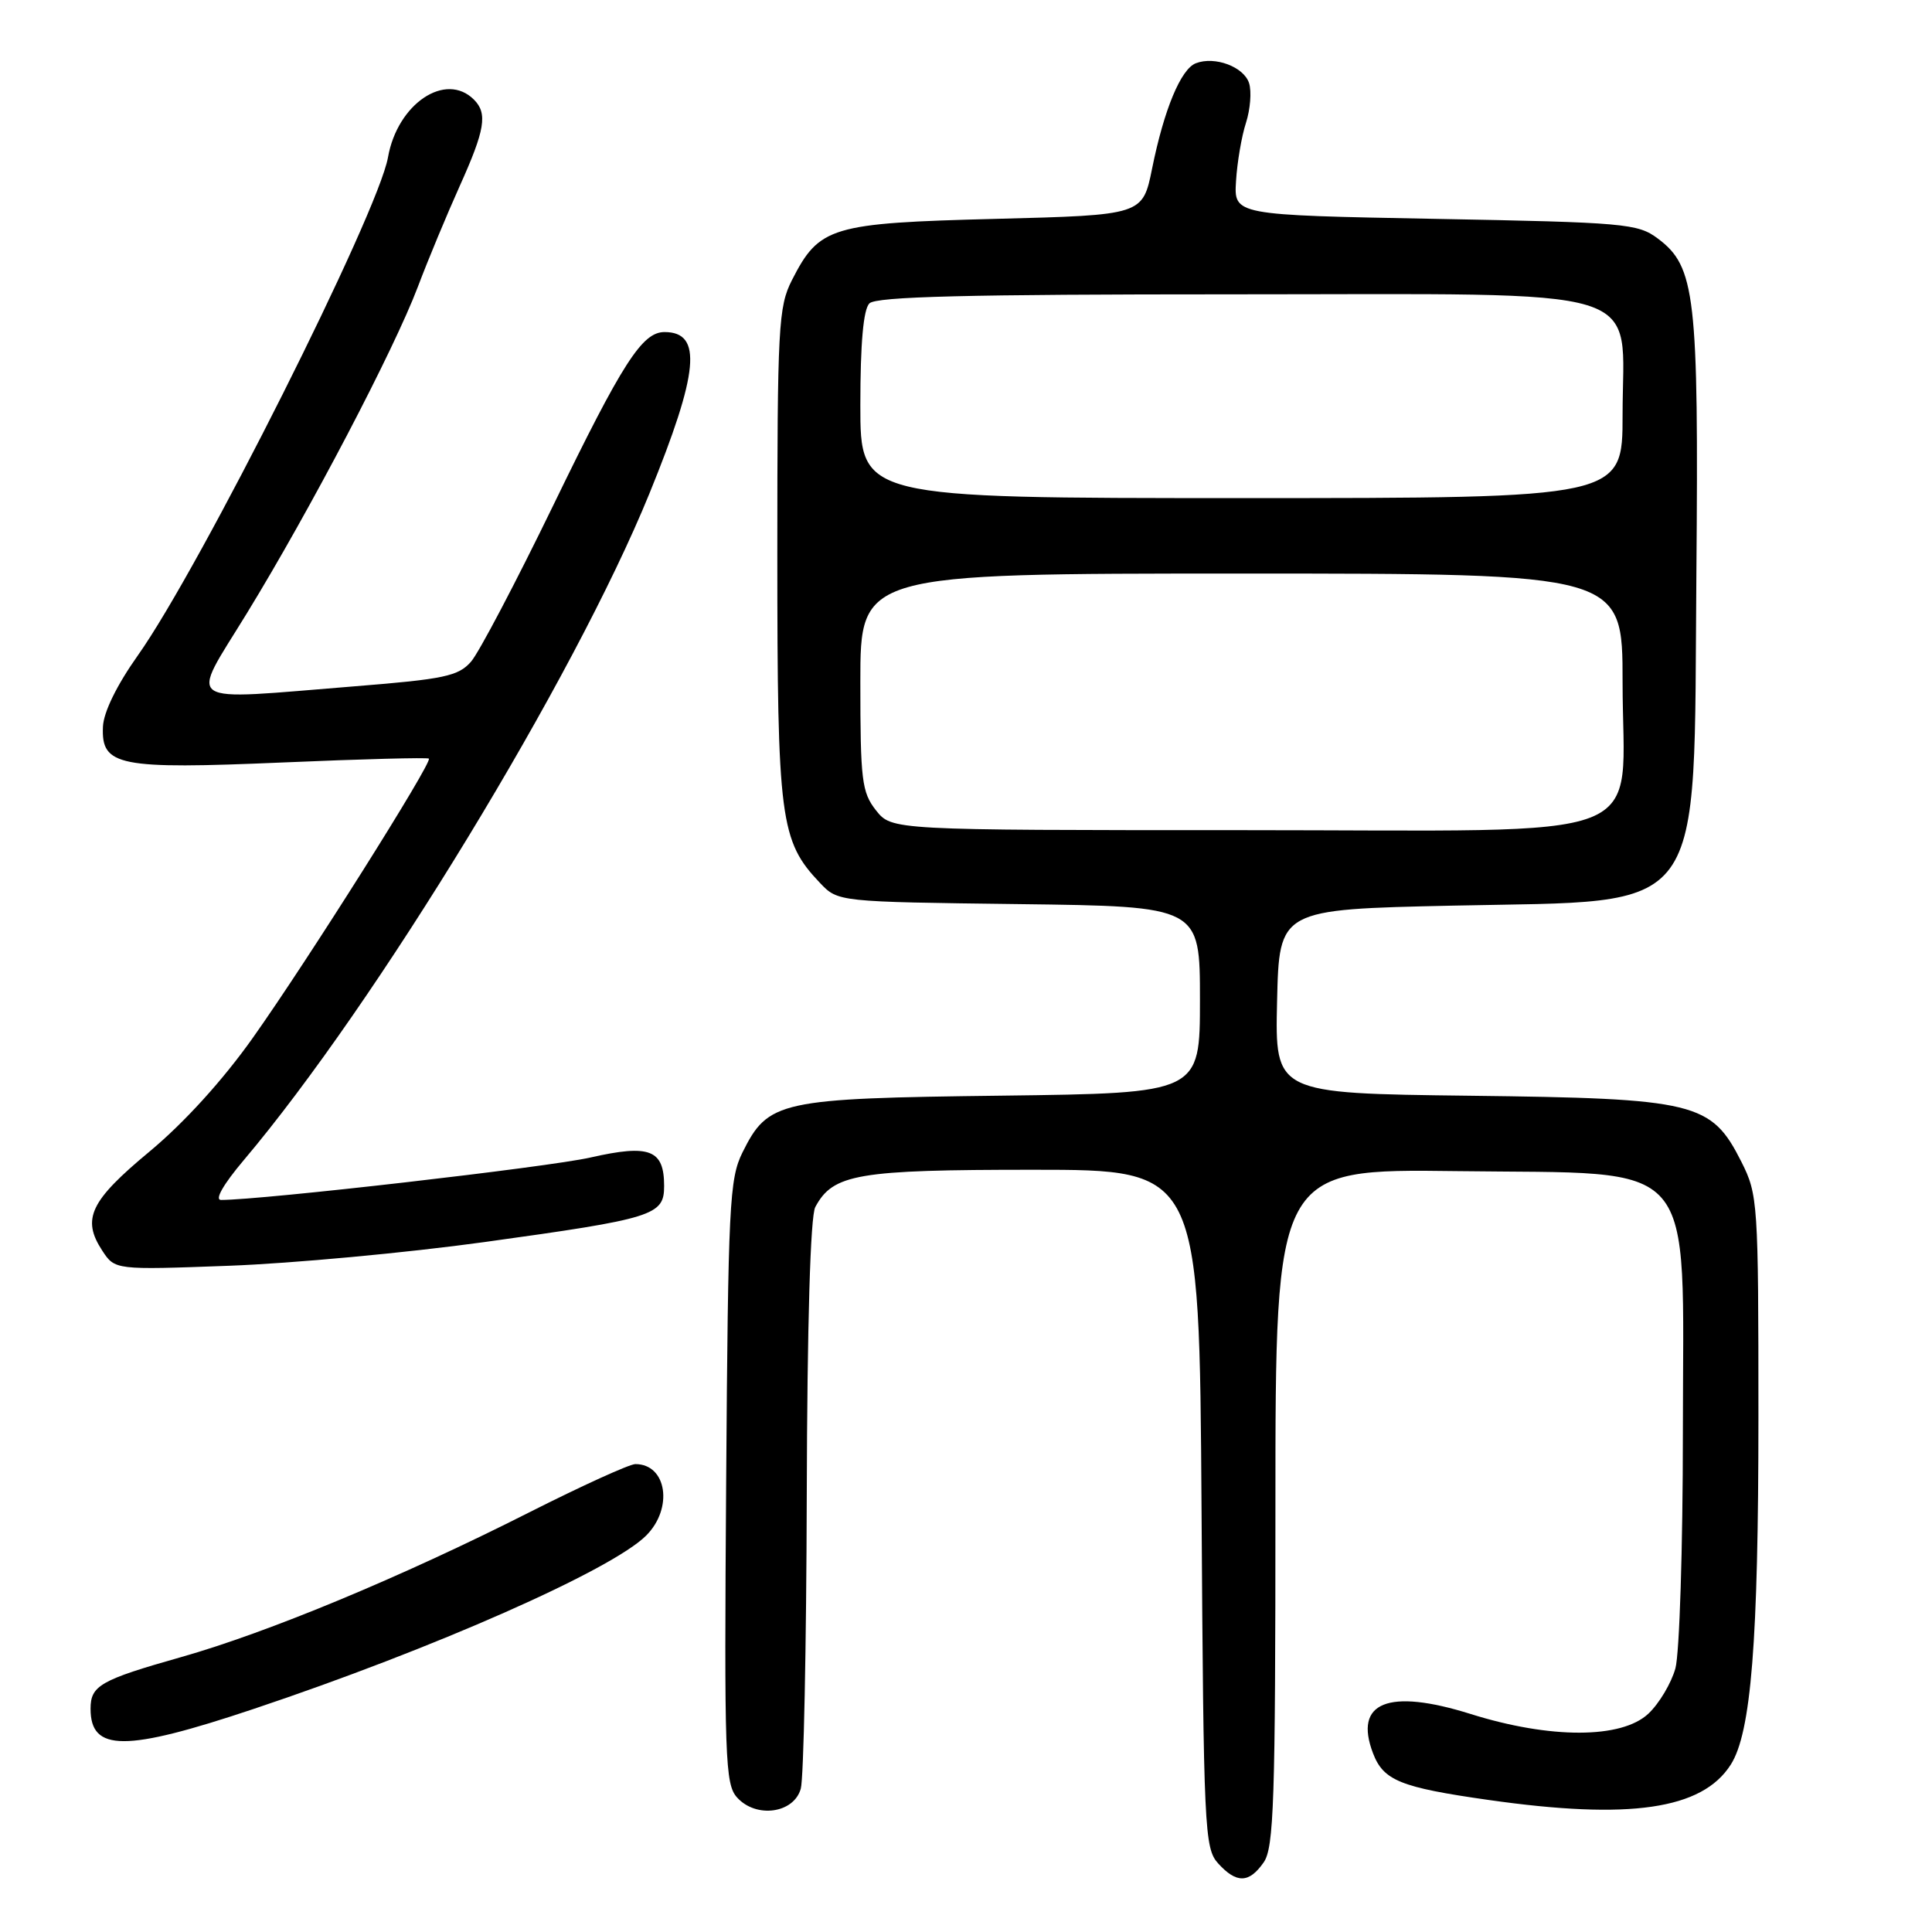 <?xml version="1.0" encoding="UTF-8" standalone="no"?>
<!DOCTYPE svg PUBLIC "-//W3C//DTD SVG 1.1//EN" "http://www.w3.org/Graphics/SVG/1.1/DTD/svg11.dtd" >
<svg xmlns="http://www.w3.org/2000/svg" xmlns:xlink="http://www.w3.org/1999/xlink" version="1.1" viewBox="0 0 256 256">
 <g >
 <path fill="currentColor"
d=" M 167.44 246.78 C 168.80 244.85 169.00 238.68 169.00 199.71 C 169.00 154.87 169.00 154.87 193.08 155.18 C 225.48 155.61 223.00 152.74 222.99 189.77 C 222.99 205.04 222.54 219.11 222.00 221.07 C 221.45 223.04 219.84 225.74 218.42 227.07 C 214.87 230.41 205.43 230.43 194.86 227.11 C 183.95 223.69 179.35 225.54 181.93 232.31 C 183.31 235.93 185.55 236.84 197.22 238.50 C 215.96 241.17 225.54 239.77 229.33 233.83 C 232.04 229.60 233.00 217.50 233.00 187.77 C 233.00 159.33 232.93 158.29 230.75 153.96 C 226.75 146.04 224.76 145.55 194.72 145.19 C 168.94 144.88 168.94 144.88 169.22 132.69 C 169.50 120.50 169.50 120.50 192.55 120.00 C 226.57 119.26 224.39 122.23 224.78 76.00 C 225.09 39.09 224.65 35.33 219.66 31.60 C 217.02 29.62 215.29 29.47 190.18 29.00 C 163.50 28.50 163.50 28.50 163.78 24.00 C 163.93 21.52 164.52 18.04 165.10 16.27 C 165.67 14.49 165.86 12.13 165.51 11.02 C 164.82 8.85 160.97 7.41 158.46 8.38 C 156.47 9.14 154.24 14.51 152.66 22.33 C 151.41 28.50 151.41 28.50 131.96 29.00 C 110.07 29.56 108.56 30.02 104.94 37.11 C 103.14 40.65 103.00 43.22 103.00 73.44 C 103.00 108.65 103.36 111.43 108.66 117.00 C 111.04 119.50 111.04 119.50 135.02 119.80 C 159.00 120.10 159.00 120.10 159.00 132.48 C 159.00 144.85 159.00 144.85 132.75 145.18 C 103.20 145.54 101.79 145.85 98.38 152.71 C 96.65 156.20 96.48 159.66 96.22 196.38 C 95.96 233.05 96.07 236.42 97.67 238.18 C 100.20 240.98 105.21 240.28 106.11 237.00 C 106.49 235.62 106.85 218.16 106.90 198.18 C 106.96 175.39 107.38 161.15 108.03 159.94 C 110.38 155.55 113.61 155.00 136.91 155.00 C 158.92 155.00 158.92 155.00 159.21 199.90 C 159.48 242.42 159.60 244.90 161.40 246.90 C 163.84 249.59 165.50 249.56 167.44 246.78 Z  M 33.56 226.46 C 57.42 218.48 81.05 208.04 85.62 203.47 C 89.24 199.85 88.36 194.00 84.19 194.00 C 83.41 194.00 77.09 196.88 70.14 200.39 C 53.20 208.96 35.52 216.31 23.98 219.58 C 13.29 222.61 12.00 223.35 12.00 226.42 C 12.00 232.13 16.59 232.14 33.56 226.46 Z  M 64.19 164.58 C 86.66 161.47 88.00 161.05 88.00 157.15 C 88.00 152.33 86.09 151.59 78.22 153.38 C 72.65 154.65 34.75 159.00 29.29 159.00 C 28.41 159.00 29.58 156.95 32.28 153.75 C 49.79 133.04 76.08 89.84 86.04 65.42 C 92.61 49.31 93.11 44.00 88.05 44.00 C 85.09 44.00 82.50 48.02 73.29 67.00 C 68.35 77.17 63.46 86.48 62.41 87.68 C 60.73 89.59 58.86 89.99 47.11 90.93 C 23.73 92.80 25.09 93.71 32.72 81.25 C 41.11 67.55 52.19 46.39 55.37 38.00 C 56.72 34.42 59.22 28.42 60.91 24.66 C 64.27 17.20 64.63 15.03 62.80 13.20 C 59.05 9.45 52.66 13.74 51.41 20.85 C 50.11 28.23 26.53 75.19 18.27 86.84 C 15.49 90.76 13.72 94.36 13.64 96.30 C 13.41 101.51 15.69 101.96 37.50 101.03 C 47.95 100.58 56.65 100.35 56.83 100.52 C 57.34 100.99 40.75 127.30 33.50 137.52 C 29.53 143.13 24.39 148.78 19.82 152.58 C 11.94 159.12 10.80 161.51 13.54 165.70 C 15.23 168.28 15.23 168.28 30.36 167.72 C 38.69 167.41 53.91 166.00 64.19 164.58 Z  M 116.07 107.37 C 114.19 104.98 114.00 103.38 114.00 90.37 C 114.00 76.00 114.00 76.00 164.50 76.00 C 215.00 76.00 215.00 76.00 215.00 90.37 C 215.00 112.11 220.41 110.00 164.50 110.00 C 118.15 110.00 118.15 110.00 116.07 107.37 Z  M 114.00 53.70 C 114.00 45.47 114.40 41.00 115.20 40.20 C 116.10 39.30 128.14 39.00 163.25 39.00 C 219.74 39.00 215.00 37.54 215.00 54.95 C 215.00 66.00 215.00 66.00 164.50 66.00 C 114.00 66.00 114.00 66.00 114.00 53.70 Z "/>
</g>
</svg>